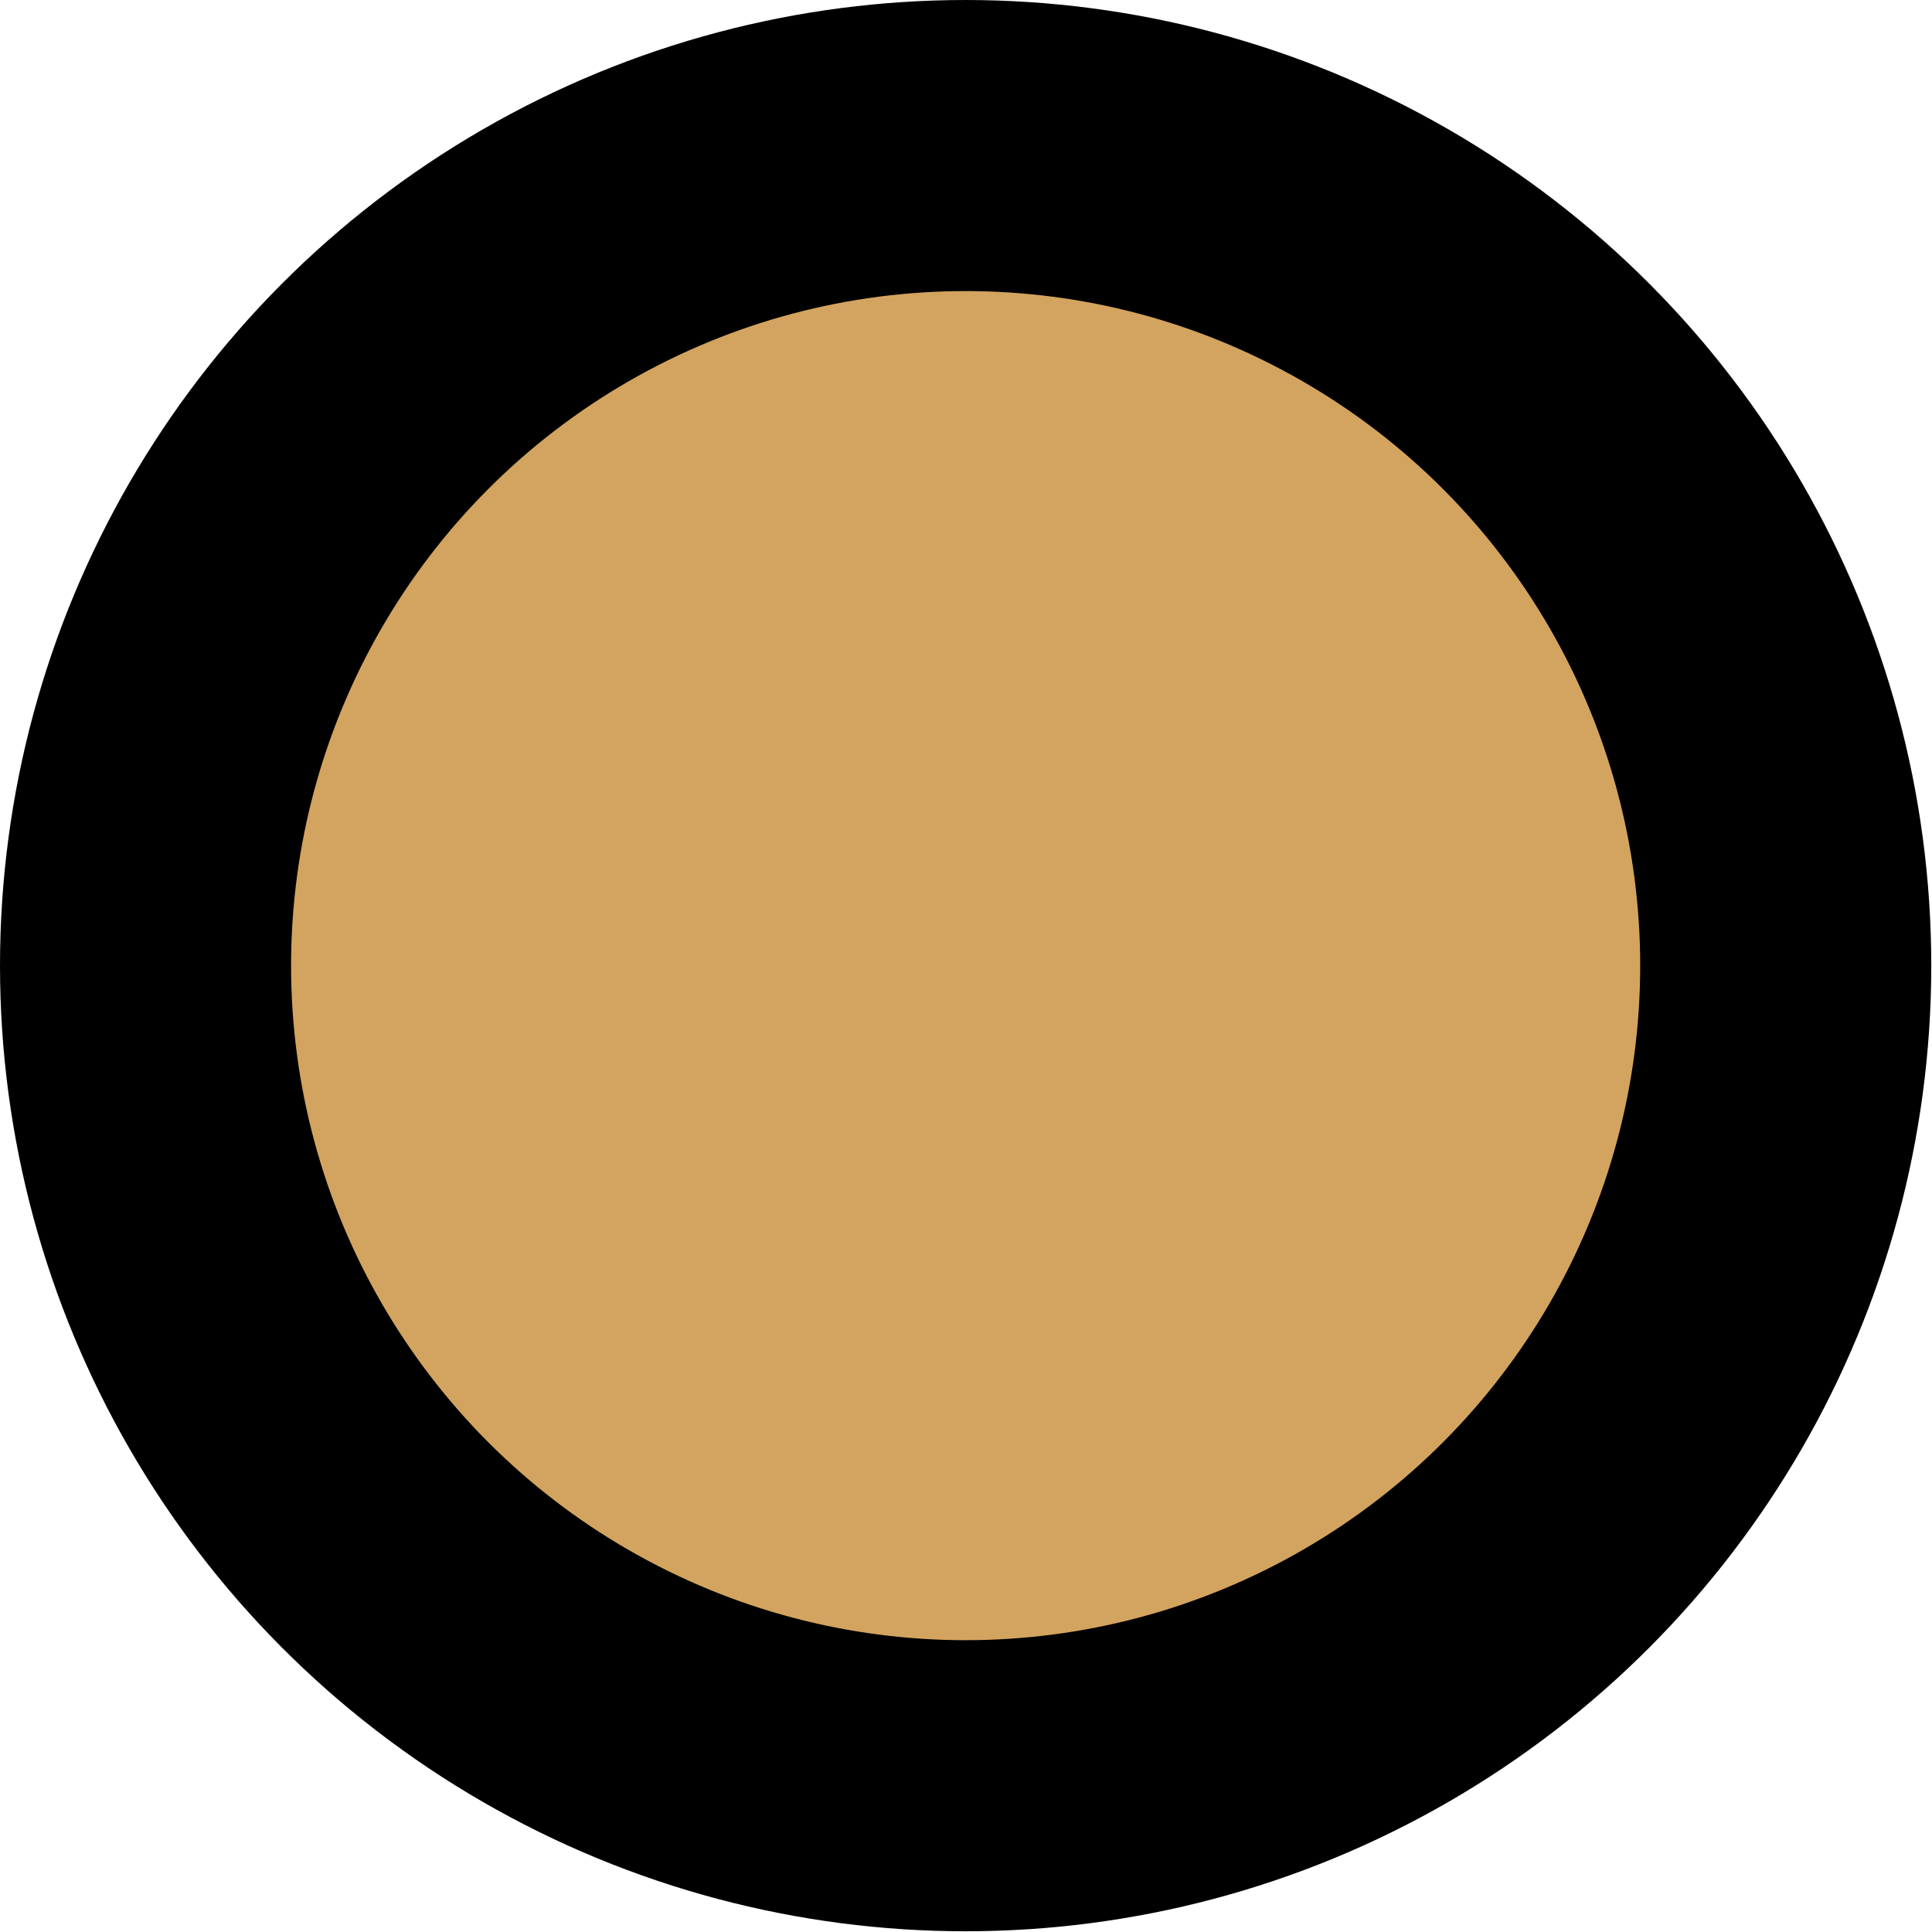 <?xml version="1.0" encoding="UTF-8"?>
<svg id="Layer_1" data-name="Layer 1" xmlns="http://www.w3.org/2000/svg" viewBox="0 0 26.55 26.55">
  <defs>
    <style>
      .cls-1 {
        fill: #d3a45f;
        stroke: #000;
        stroke-miterlimit: 10;
        stroke-width: 4px;
      }
    </style>
  </defs>
  <circle class="cls-1" cx="13.27" cy="13.27" r="11.27"/>
</svg>